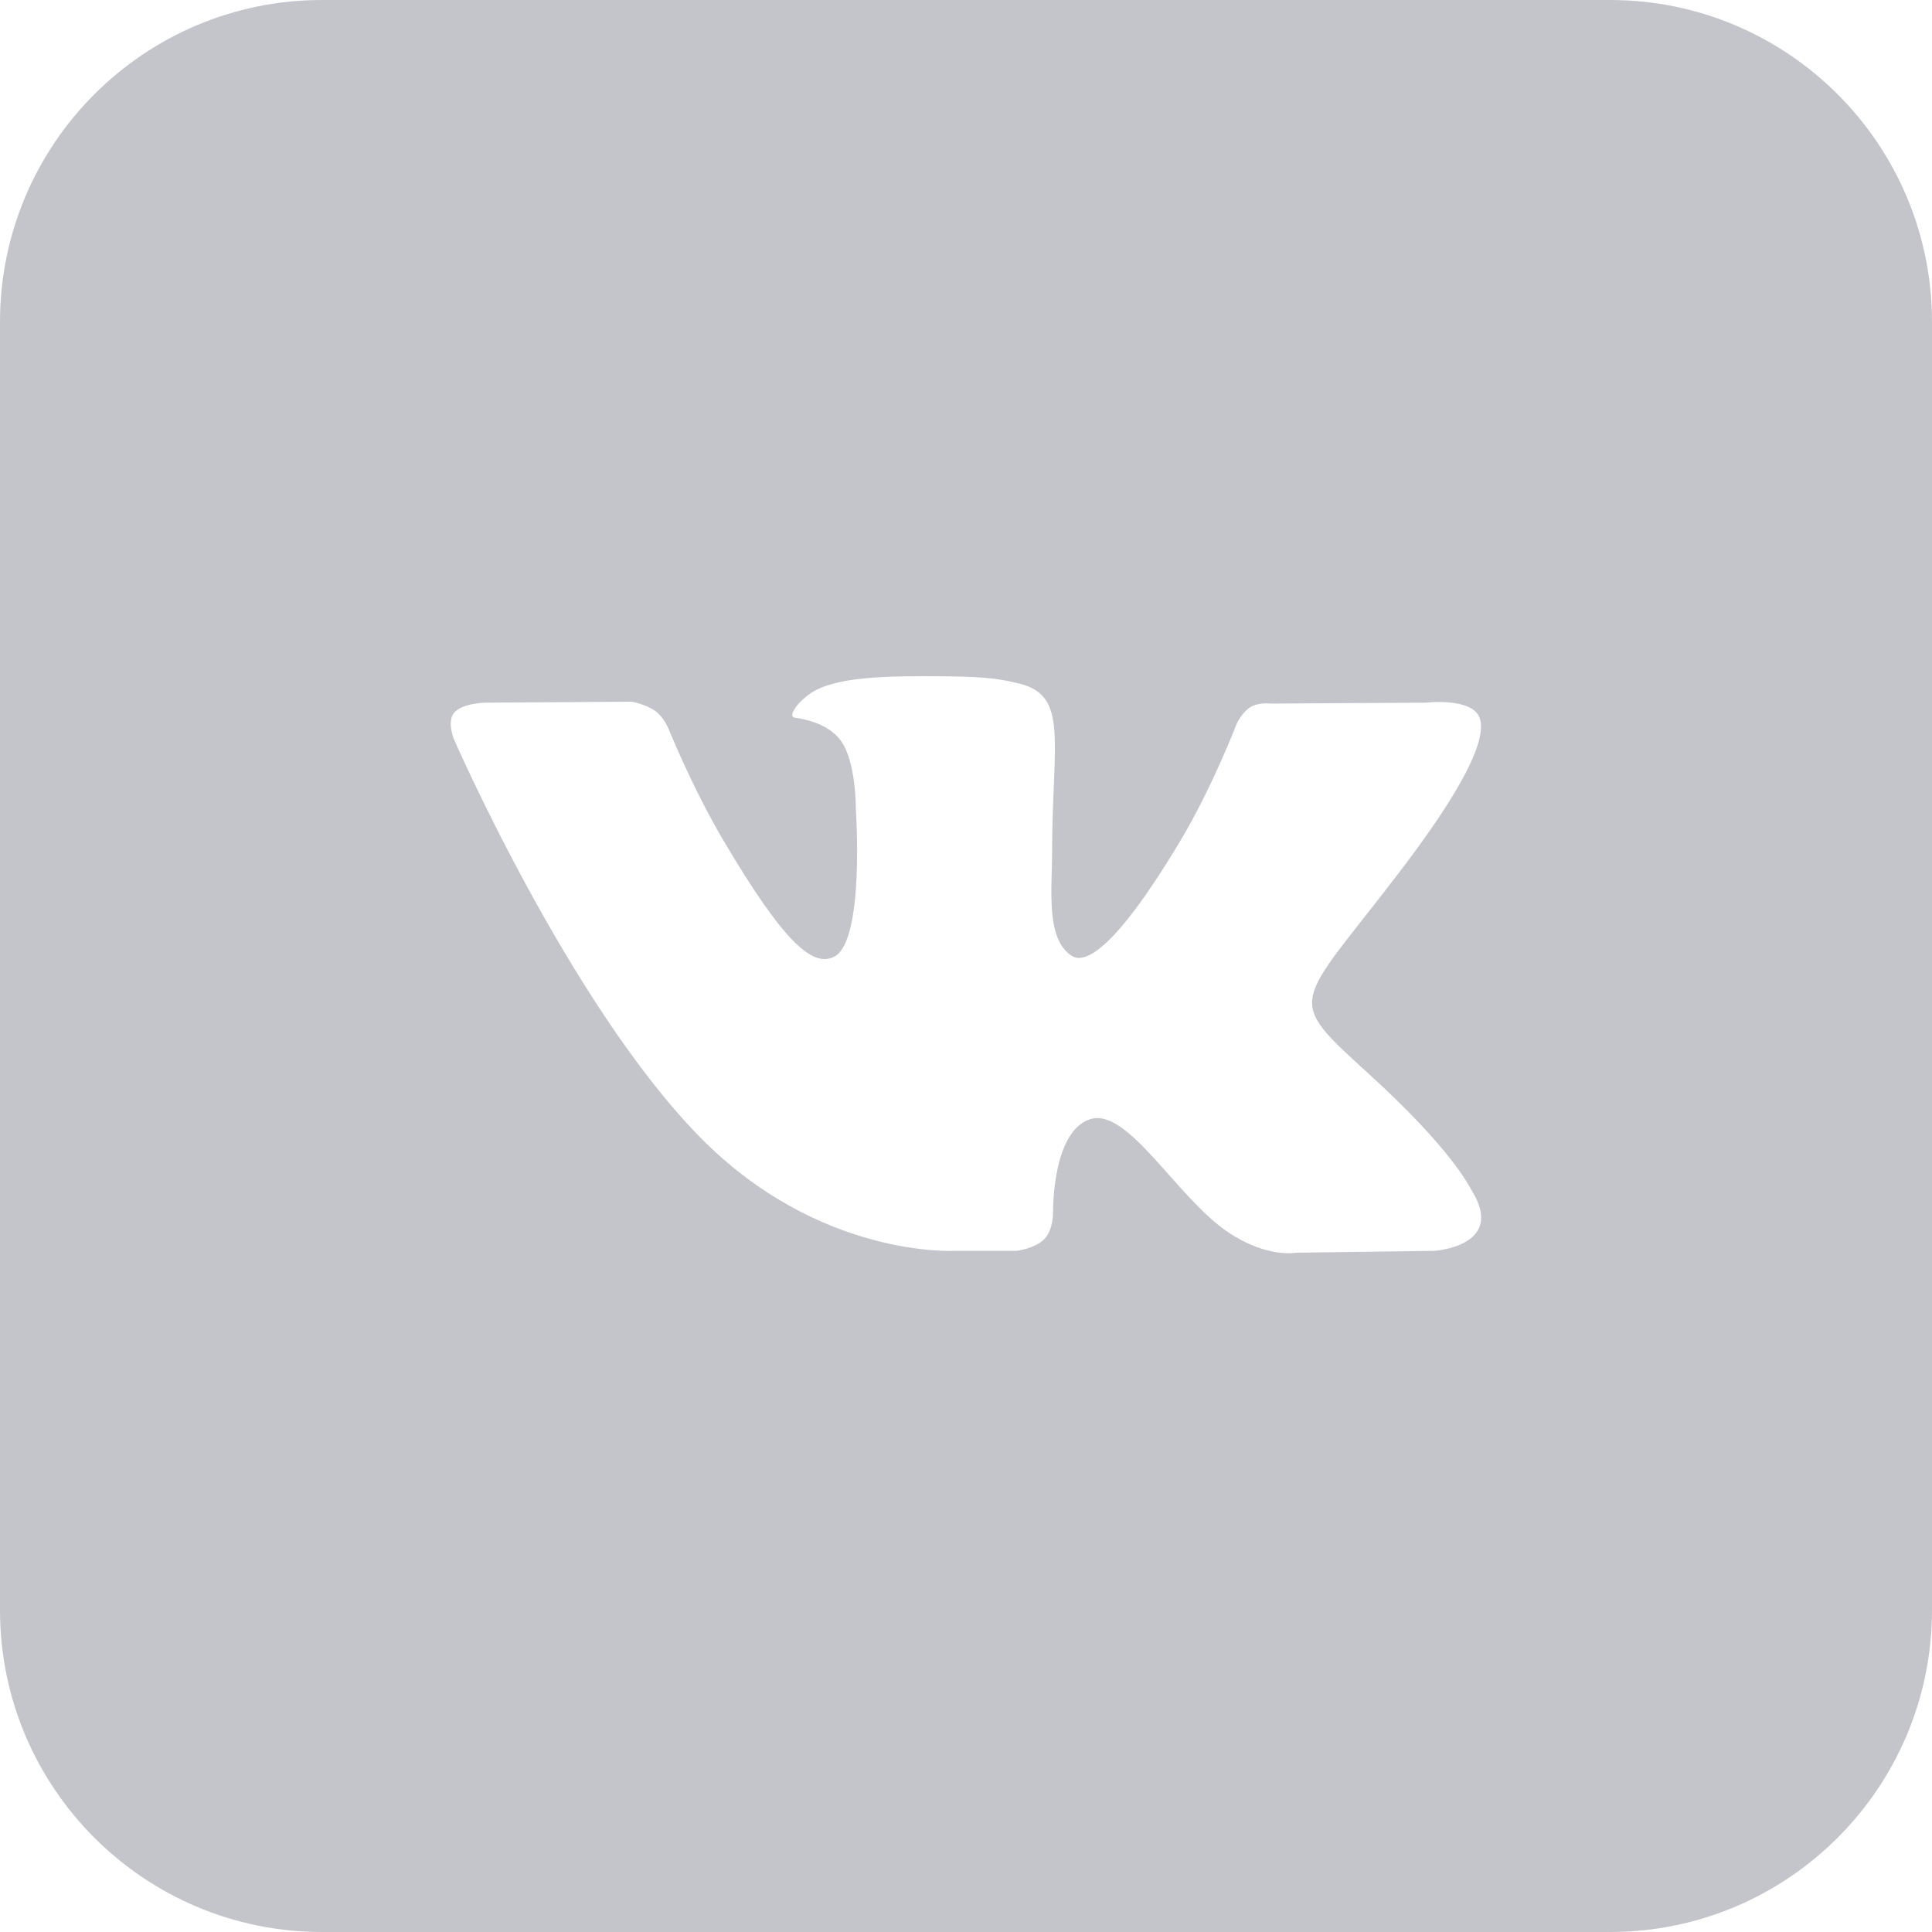 <?xml version="1.0" encoding="UTF-8"?>
<svg width="30px" height="30px" viewBox="0 0 30 30" version="1.1" xmlns="http://www.w3.org/2000/svg" xmlns:xlink="http://www.w3.org/1999/xlink">
    <!-- Generator: Sketch 46.1 (44463) - http://www.bohemiancoding.com/sketch -->
    <title>footer_icon_vk</title>
    <desc>Created with Sketch.</desc>
    <defs></defs>
    <g id="Symbols" stroke="none" stroke-width="1" fill="none" fill-rule="evenodd" fill-opacity="0.25">
        <g id="footer" transform="translate(-1175, -72)" fill="#141433">
            <g id="Group-25">
                <g id="Group-27" transform="translate(45, 40)">
                    <g id="Group-46">
                        <g id="Group-3">
                            <g id="Group-35">
                                <g id="Group-32-Copy-3" transform="translate(1085, 0)">
                                    <path d="M50,32 L70,32 C72.761,32 75,34.239 75,37 L75,57 C75,59.761 72.761,62 70,62 L50,62 C47.239,62 45,59.761 45,57 L45,37 L45,37 C45,34.239 47.239,32 50,32 L50,32 Z M60.785,51.423 C60.785,51.423 61.073,51.391 61.221,51.235 C61.357,51.092 61.352,50.823 61.352,50.823 C61.352,50.823 61.334,49.564 61.93,49.378 C62.516,49.195 63.27,50.595 64.07,51.134 C64.674,51.541 65.133,51.452 65.133,51.452 L67.27,51.423 C67.27,51.423 68.387,51.355 67.857,50.492 C67.814,50.422 67.548,49.854 66.269,48.688 C64.928,47.467 65.108,47.665 66.722,45.553 C67.705,44.267 68.098,43.482 67.975,43.146 C67.858,42.825 67.135,42.911 67.135,42.911 L64.73,42.925 C64.73,42.925 64.551,42.901 64.419,42.979 C64.29,43.055 64.206,43.232 64.206,43.232 C64.206,43.232 63.826,44.227 63.318,45.074 C62.246,46.859 61.818,46.953 61.643,46.843 C61.235,46.584 61.337,45.804 61.337,45.25 C61.337,43.52 61.605,42.798 60.817,42.612 C60.555,42.55 60.363,42.509 59.694,42.502 C58.835,42.493 58.109,42.505 57.697,42.702 C57.424,42.834 57.212,43.127 57.341,43.144 C57.5,43.165 57.86,43.239 58.051,43.494 C58.298,43.824 58.289,44.563 58.289,44.563 C58.289,44.563 58.431,46.6 57.958,46.853 C57.634,47.026 57.19,46.672 56.234,45.052 C55.745,44.223 55.376,43.305 55.376,43.305 C55.376,43.305 55.304,43.134 55.177,43.042 C55.023,42.931 54.807,42.896 54.807,42.896 L52.522,42.911 C52.522,42.911 52.178,42.92 52.052,43.067 C51.94,43.196 52.043,43.466 52.043,43.466 C52.043,43.466 53.833,47.576 55.86,49.648 C57.719,51.547 59.828,51.423 59.828,51.423 L60.785,51.423 Z" id="footer_icon_vk"></path>
                                </g>
                            </g>
                        </g>
                    </g>
                </g>
            </g>
        </g>
    </g>
</svg>